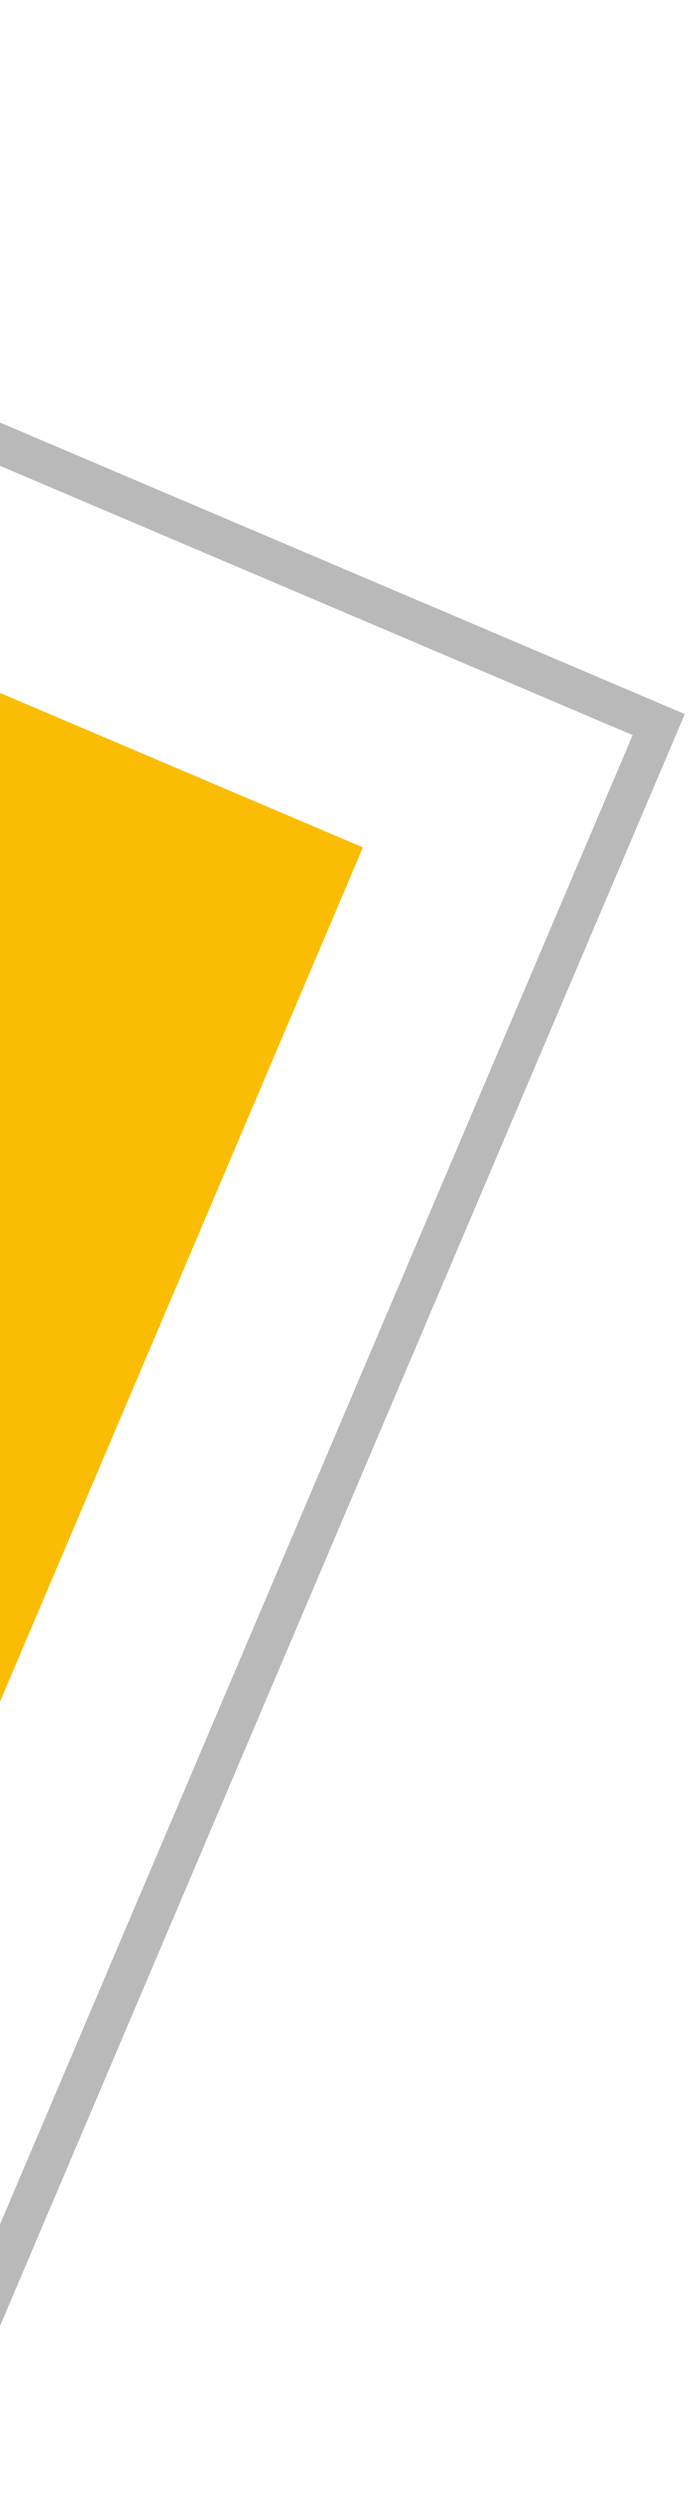 <svg width="87" height="314" viewBox="0 0 87 314" fill="none" xmlns="http://www.w3.org/2000/svg">
<rect x="-123.486" y="3.279" width="224.184" height="238.249" transform="rotate(23.037 -123.486 3.279)" stroke="#B9B9B9" stroke-width="5"/>
<rect x="-127.06" y="33" width="187.651" height="199.167" transform="rotate(23.037 -127.06 33)" fill="#FABD03"/>
</svg>
